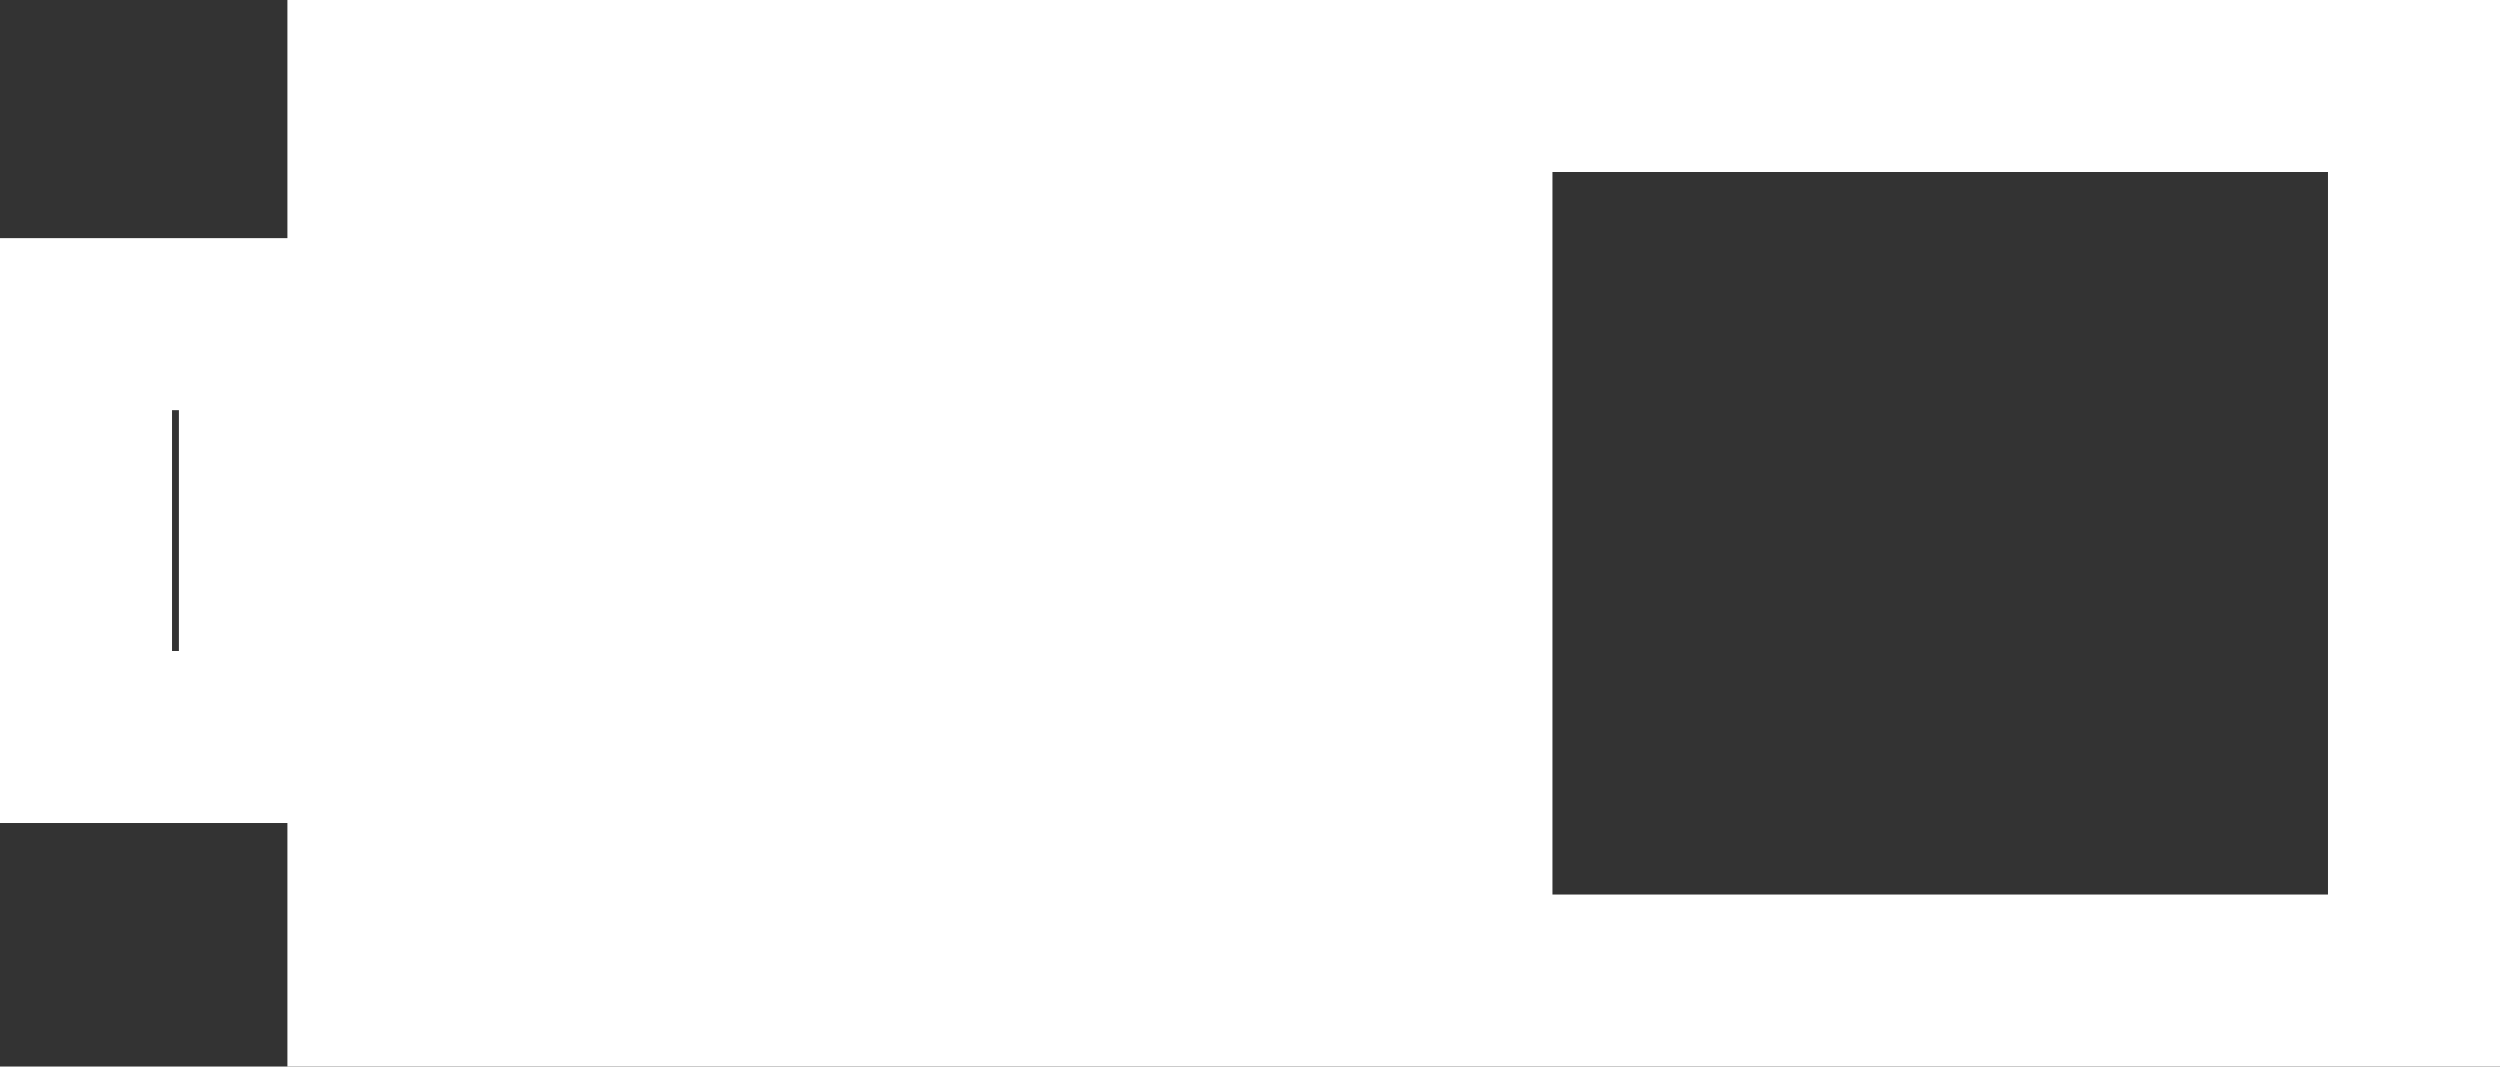 <svg version="1.1" xmlns="http://www.w3.org/2000/svg" xmlns:xlink="http://www.w3.org/1999/xlink" width="36.333" height="15.5" viewBox="0,0,36.333,15.5"><rect x="0" y="0" width="36.333" height="15.5" fill="#333333" stroke="none"/><g transform="translate(-159.745,-312.25)"><g data-paper-data="{&quot;isPaintingLayer&quot;:true}" fill-rule="nonzero" stroke="#ffffff" stroke-width="2.5" stroke-linecap="butt" stroke-linejoin="miter" stroke-miterlimit="10" stroke-dasharray="" stroke-dashoffset="0" style="mix-blend-mode: normal"><path d="M165.172,326.5v-13h29.656v13z" fill="none"/><path d="M160.995,322.961v-6h2.6v6z" fill="none"/><path d="M166.41,325.047v-9.882h14.647v9.882z" fill="#ffffff"/></g></g></svg>